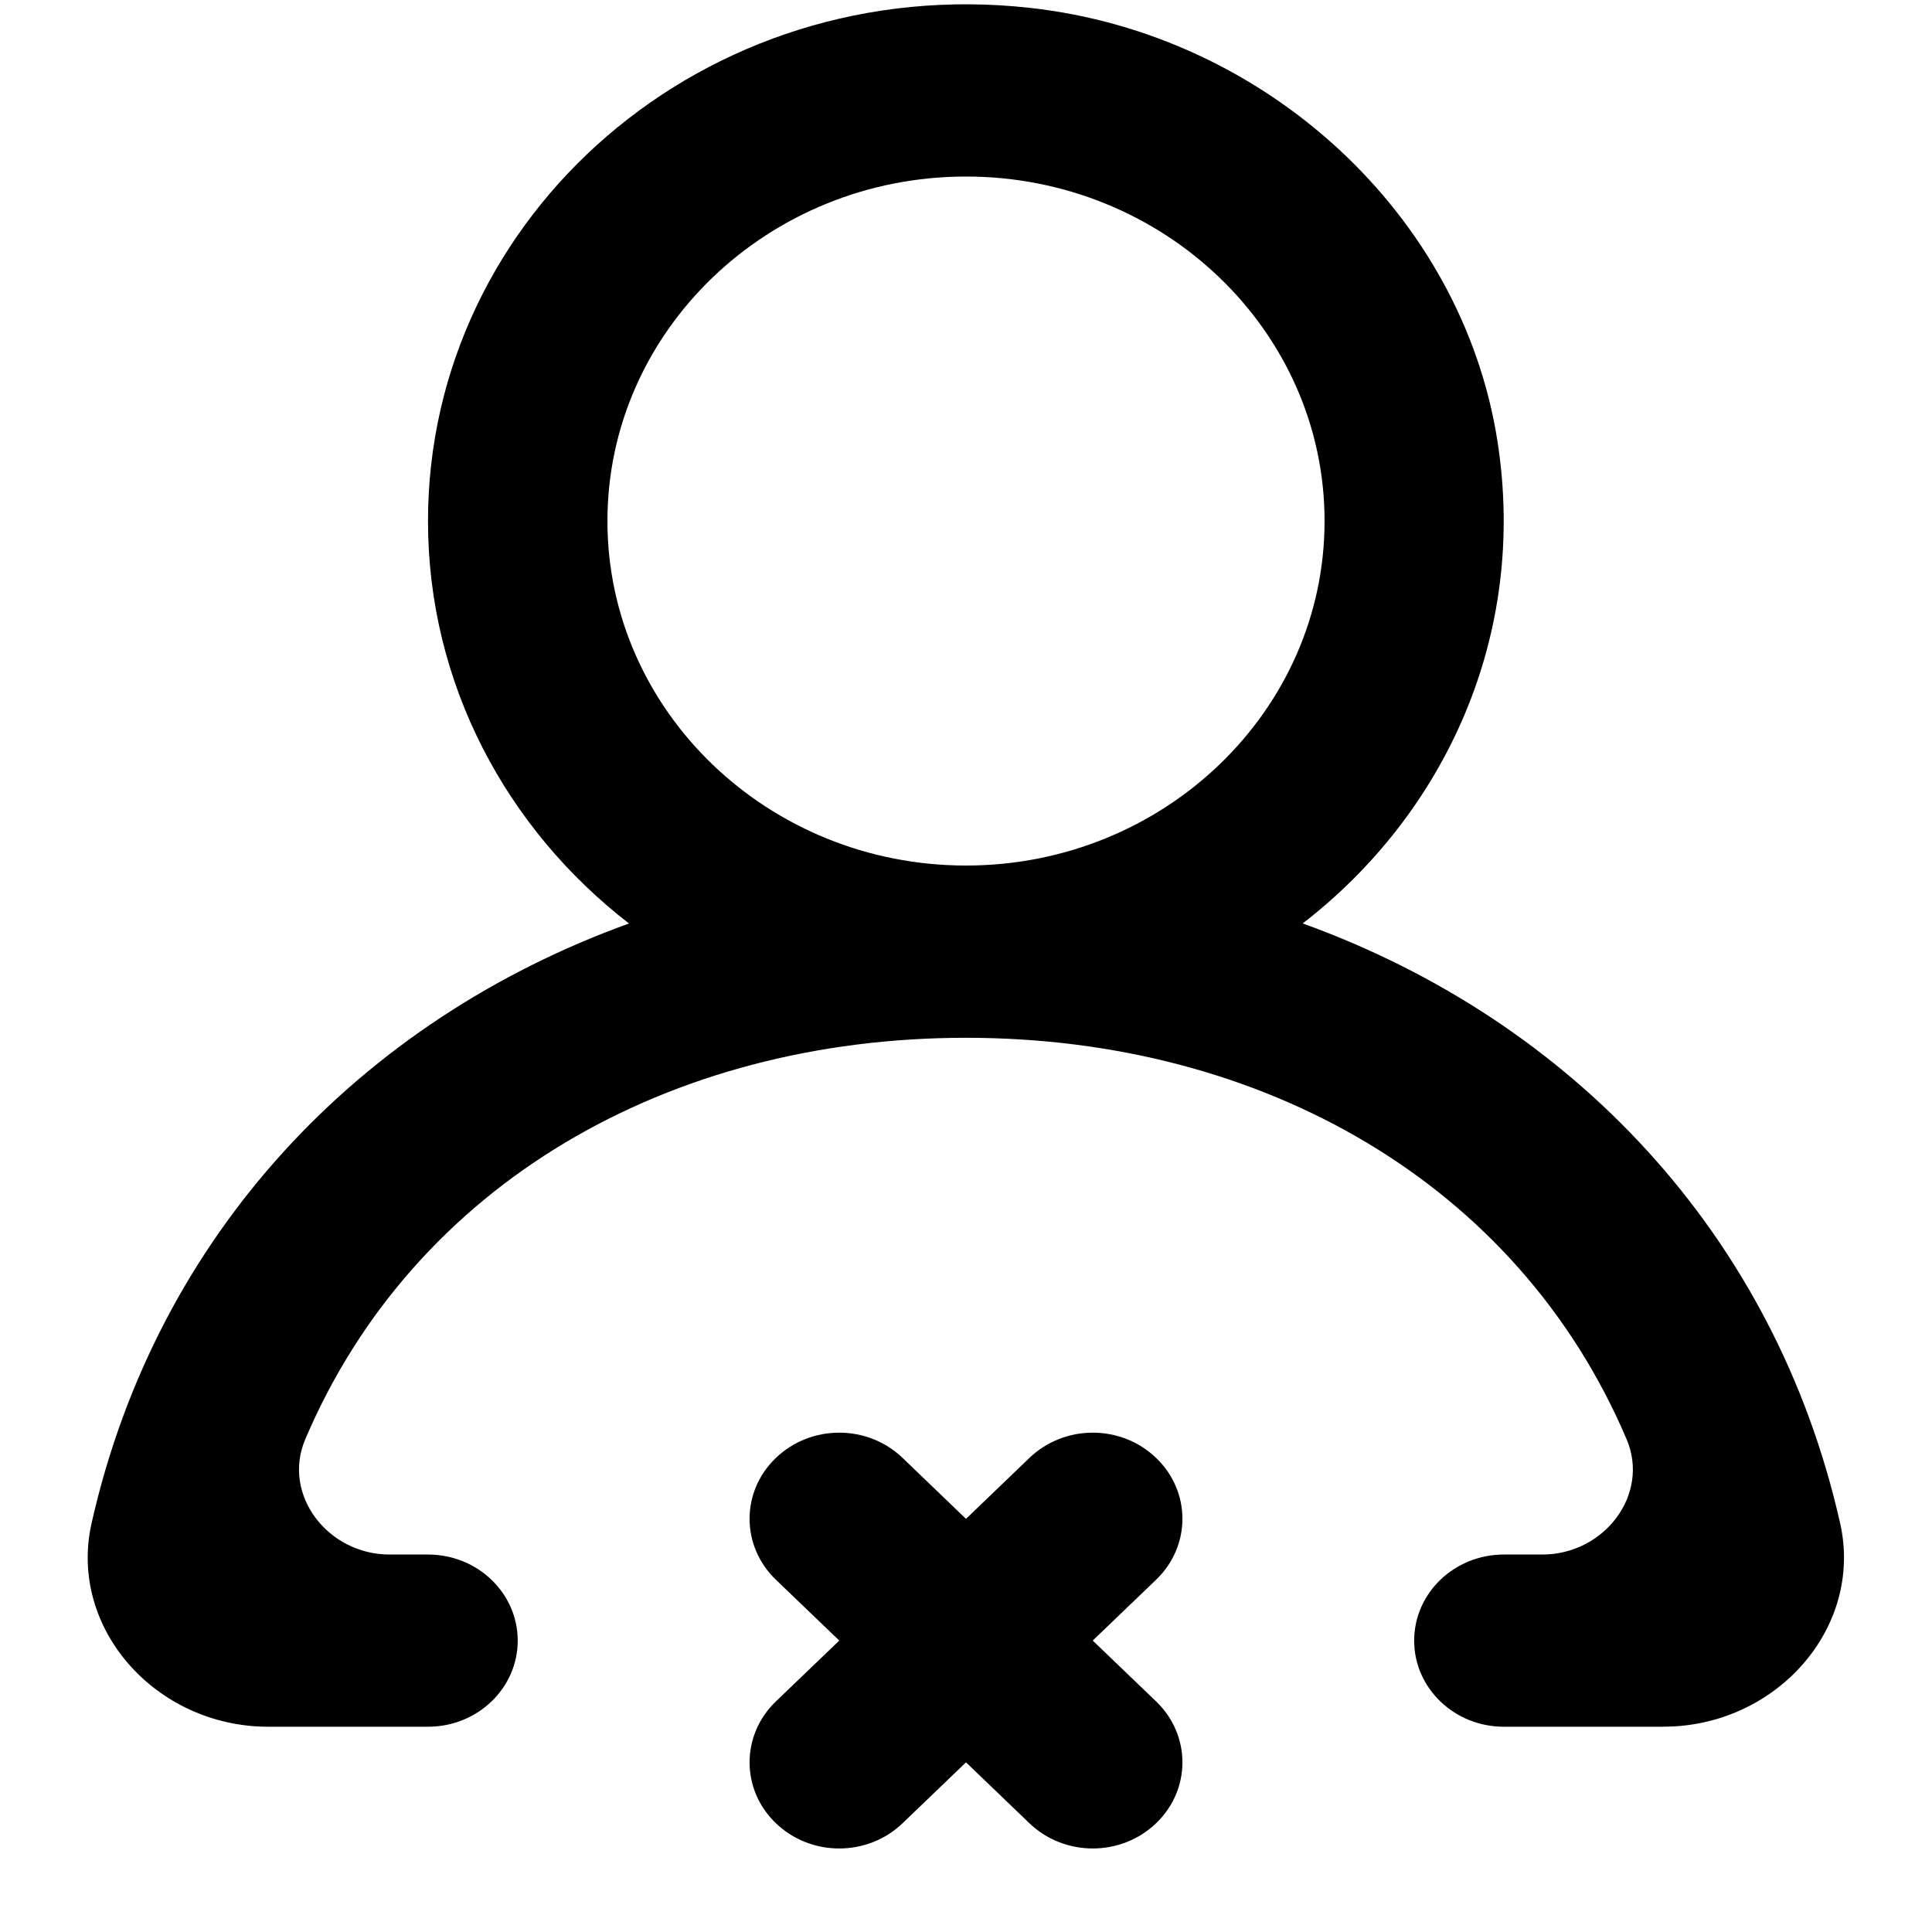 <!-- Generated by IcoMoon.io -->
<svg version="1.1" xmlns="http://www.w3.org/2000/svg" width="32" height="32" viewBox="0 0 32 32">
<title>as-profile_close_round-</title>
<path d="M21.939 8.63c0-3.147-2.664-5.706-5.939-5.706s-5.939 2.559-5.939 5.706c0 3.147 2.664 5.706 5.939 5.706s5.939-2.559 5.939-5.706zM27.557 28.6h-2.649c-0.82 0-1.485-0.639-1.485-1.426s0.665-1.426 1.485-1.426h0.637c1.027 0 1.786-0.994 1.397-1.909-1.798-4.228-6.021-6.65-10.943-6.65s-9.145 2.422-10.943 6.65c-0.389 0.914 0.37 1.909 1.397 1.909h0.637c0.82 0 1.485 0.639 1.485 1.426s-0.665 1.426-1.485 1.426h-2.649c-1.856 0-3.317-1.63-2.924-3.372 1.081-4.791 4.456-8.327 8.901-9.932-2.028-1.568-3.329-3.97-3.329-6.666 0-5.065 4.579-9.102 9.976-8.499 3.911 0.436 7.151 3.431 7.737 7.172 0.505 3.225-0.869 6.171-3.225 7.992 4.445 1.605 7.82 5.141 8.901 9.932 0.393 1.742-1.068 3.372-2.924 3.372zM19.149 26.165l-1.050 1.008 1.050 1.008c0.581 0.558 0.581 1.461 0 2.017-0.579 0.558-1.519 0.558-2.099 0l-1.050-1.008-1.050 1.008c-0.581 0.558-1.52 0.558-2.099 0-0.581-0.556-0.581-1.459 0-2.017l1.050-1.008-1.050-1.008c-0.581-0.558-0.581-1.461 0-2.017 0.579-0.558 1.519-0.558 2.099 0l1.050 1.009 1.050-1.009c0.581-0.558 1.52-0.558 2.099 0 0.581 0.556 0.581 1.459 0 2.017z"></path>
</svg>

